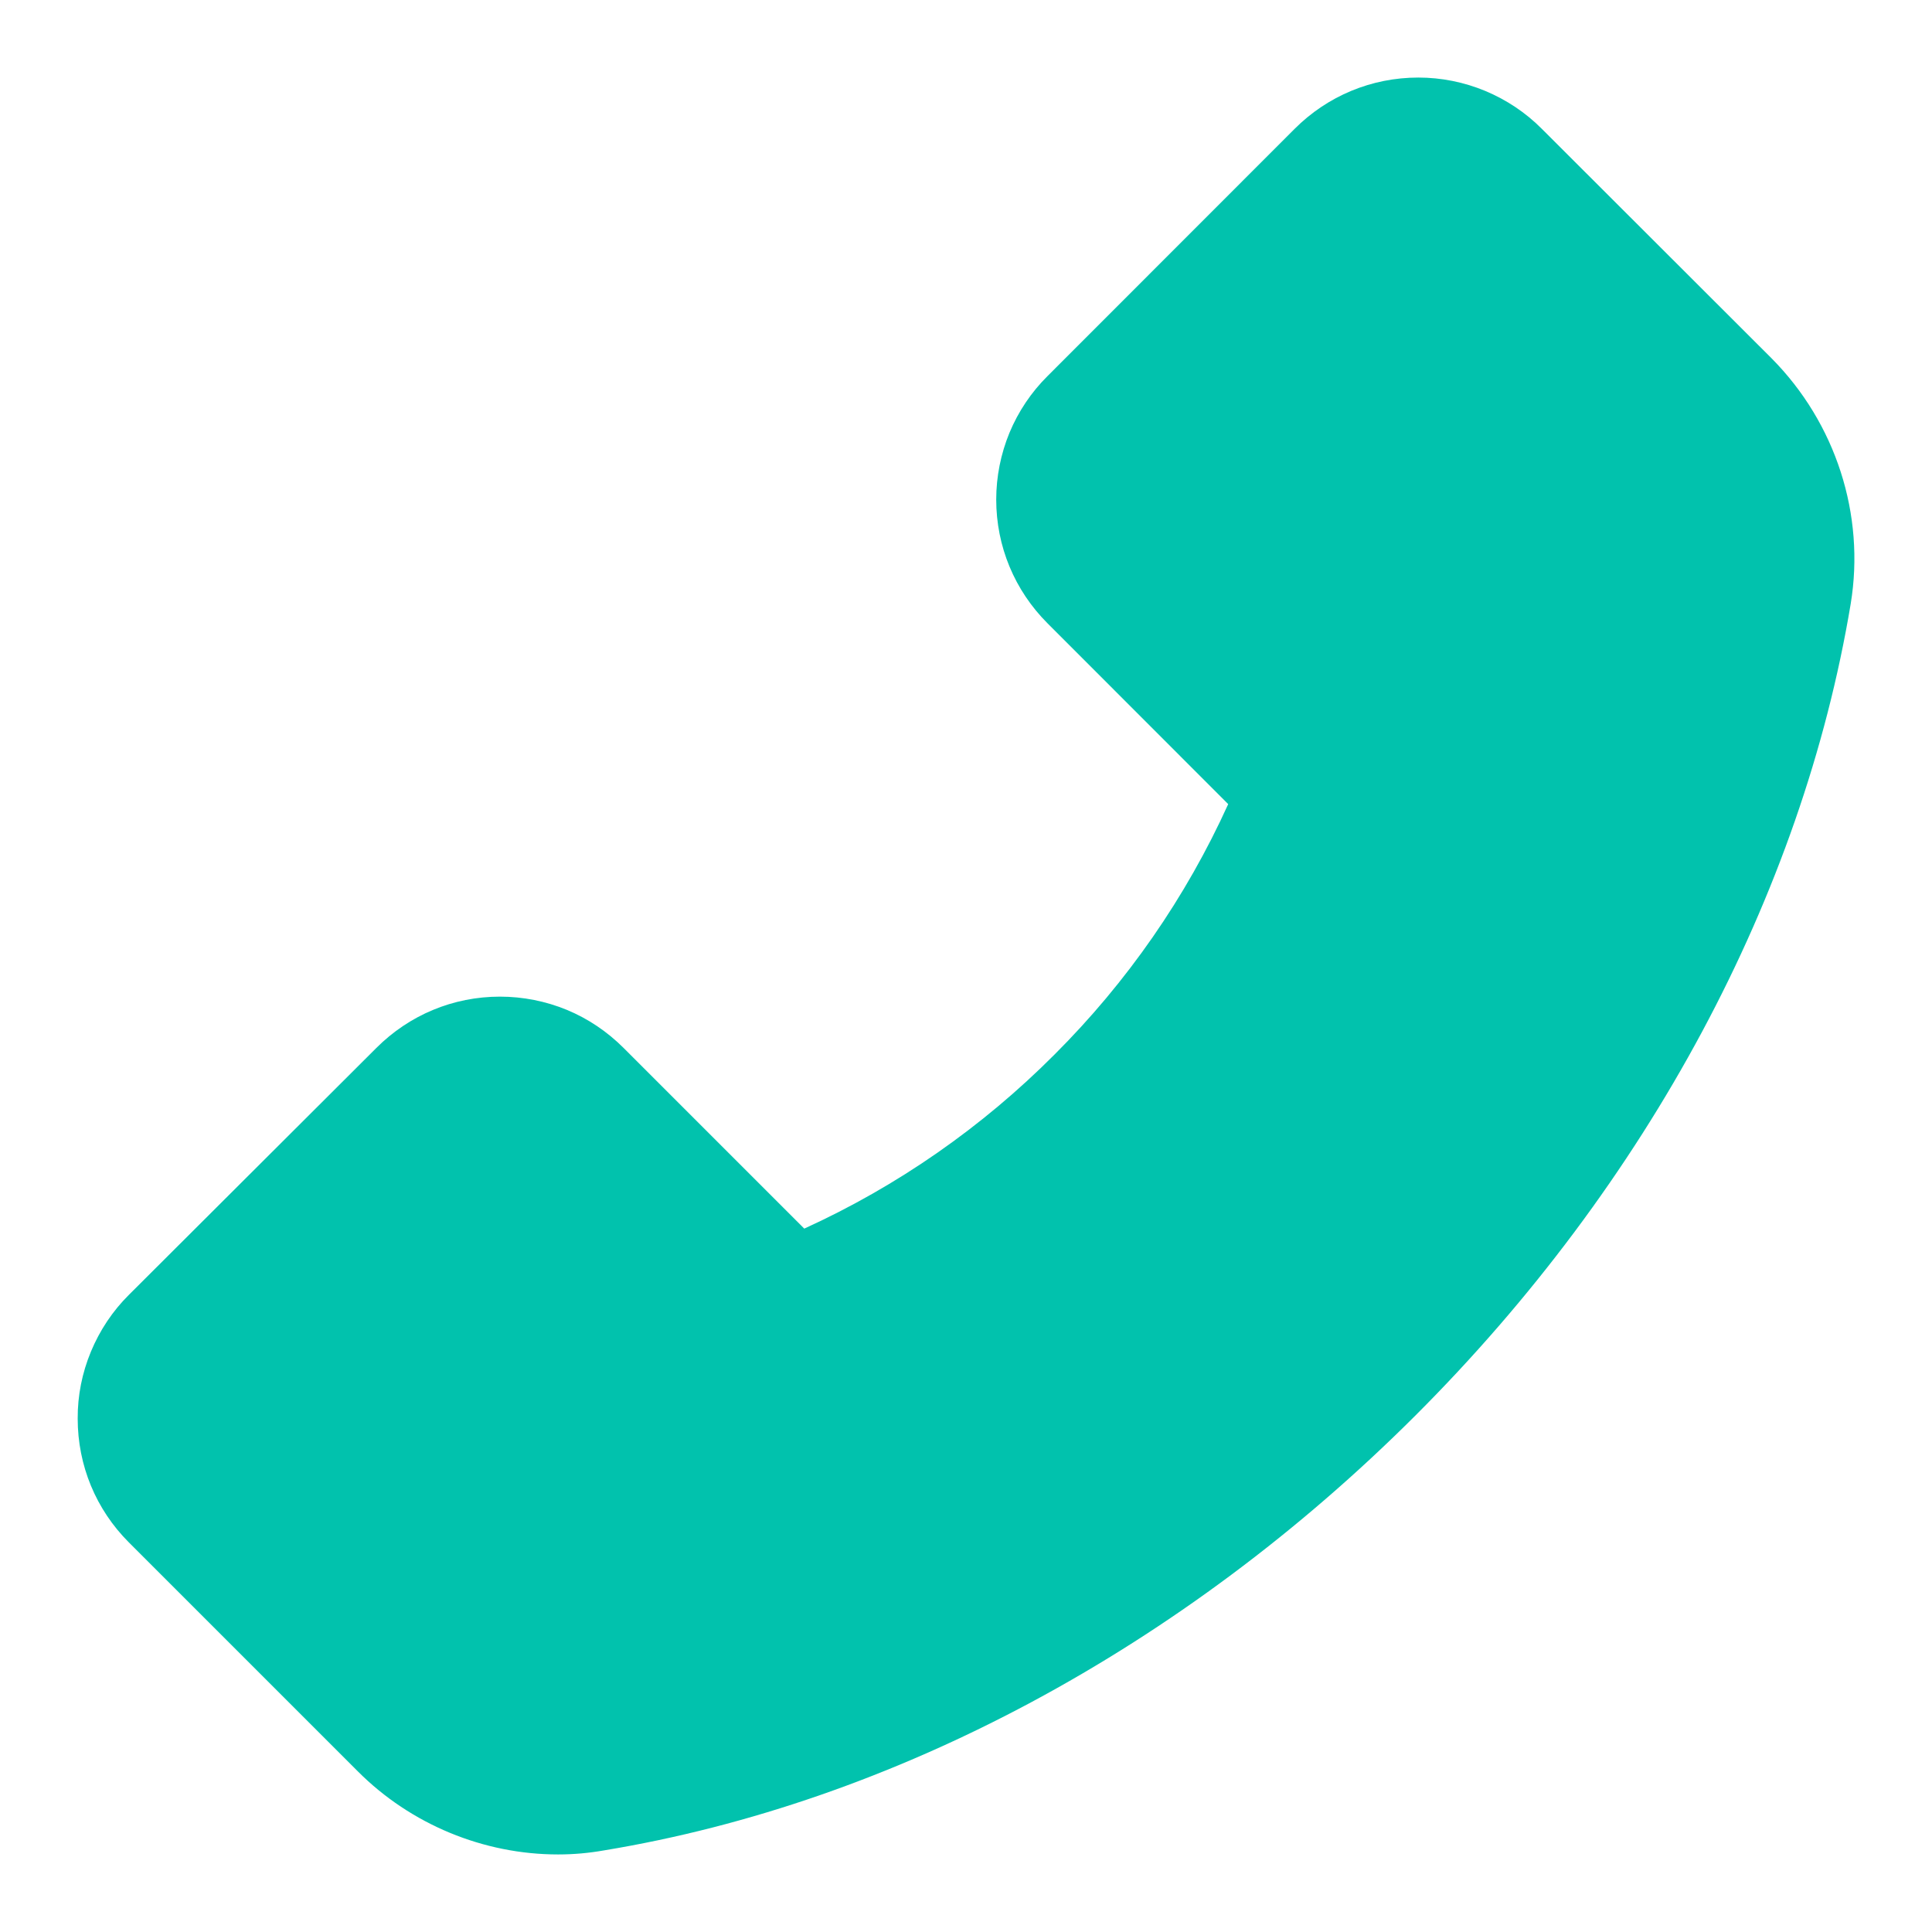 <svg width="14" height="14" viewBox="0 0 14 14" fill="none" xmlns="http://www.w3.org/2000/svg">
<path d="M12.838 2.597L11.173 0.934C11.056 0.816 10.916 0.723 10.763 0.659C10.609 0.595 10.444 0.562 10.278 0.562C9.939 0.562 9.62 0.695 9.381 0.934L7.591 2.725C7.473 2.842 7.379 2.982 7.315 3.136C7.252 3.289 7.219 3.454 7.219 3.62C7.219 3.959 7.352 4.278 7.591 4.517L8.9 5.827C8.594 6.502 8.167 7.117 7.642 7.641C7.118 8.167 6.504 8.595 5.828 8.903L4.519 7.594C4.401 7.476 4.262 7.382 4.108 7.318C3.955 7.255 3.79 7.222 3.623 7.222C3.284 7.222 2.966 7.355 2.727 7.594L0.934 9.383C0.816 9.5 0.723 9.64 0.659 9.794C0.595 9.948 0.562 10.113 0.563 10.28C0.563 10.619 0.695 10.938 0.934 11.177L2.595 12.838C2.977 13.22 3.503 13.438 4.044 13.438C4.158 13.438 4.267 13.428 4.375 13.409C6.481 13.062 8.57 11.942 10.256 10.258C11.941 8.575 13.059 6.487 13.411 4.375C13.517 3.73 13.303 3.066 12.838 2.597Z" fill="#01C2AD"/>
</svg>

